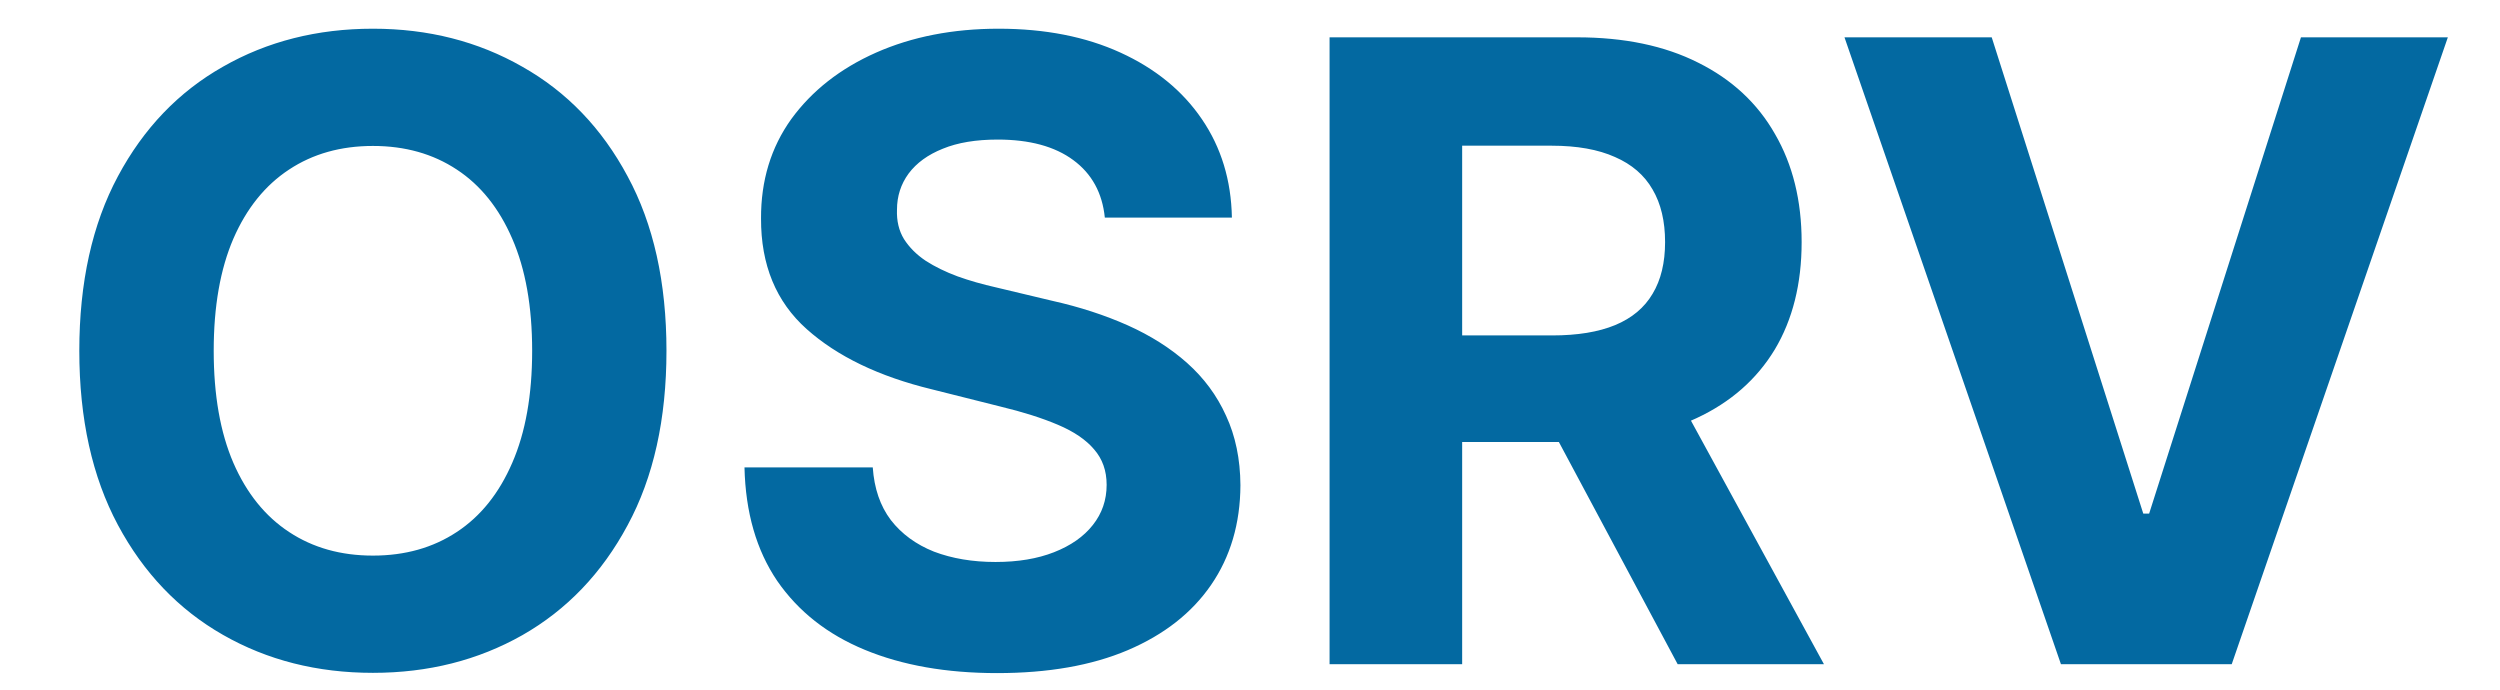 <svg width="29" height="8" viewBox="0 0 29 8" fill="none" xmlns="http://www.w3.org/2000/svg">
<path d="M7.731 4.069C7.731 4.862 7.581 5.537 7.28 6.093C6.982 6.649 6.575 7.074 6.059 7.368C5.545 7.659 4.968 7.805 4.326 7.805C3.68 7.805 3.1 7.658 2.586 7.364C2.072 7.071 1.666 6.646 1.368 6.09C1.07 5.533 0.92 4.86 0.92 4.069C0.92 3.276 1.07 2.601 1.368 2.045C1.666 1.488 2.072 1.065 2.586 0.774C3.1 0.48 3.68 0.333 4.326 0.333C4.968 0.333 5.545 0.48 6.059 0.774C6.575 1.065 6.982 1.488 7.28 2.045C7.581 2.601 7.731 3.276 7.731 4.069ZM6.173 4.069C6.173 3.555 6.096 3.122 5.942 2.769C5.79 2.417 5.576 2.149 5.299 1.967C5.022 1.784 4.698 1.693 4.326 1.693C3.954 1.693 3.63 1.784 3.353 1.967C3.076 2.149 2.86 2.417 2.707 2.769C2.555 3.122 2.479 3.555 2.479 4.069C2.479 4.583 2.555 5.016 2.707 5.369C2.86 5.721 3.076 5.989 3.353 6.171C3.63 6.354 3.954 6.445 4.326 6.445C4.698 6.445 5.022 6.354 5.299 6.171C5.576 5.989 5.79 5.721 5.942 5.369C6.096 5.016 6.173 4.583 6.173 4.069ZM12.816 2.524C12.787 2.238 12.665 2.015 12.45 1.857C12.235 1.698 11.942 1.619 11.573 1.619C11.322 1.619 11.11 1.654 10.937 1.725C10.764 1.794 10.632 1.89 10.54 2.013C10.45 2.136 10.405 2.276 10.405 2.432C10.4 2.562 10.427 2.676 10.486 2.773C10.548 2.87 10.632 2.954 10.738 3.025C10.845 3.094 10.968 3.154 11.108 3.206C11.247 3.256 11.396 3.298 11.555 3.334L12.209 3.49C12.526 3.561 12.817 3.656 13.082 3.774C13.347 3.893 13.577 4.038 13.771 4.211C13.965 4.384 14.116 4.587 14.222 4.822C14.331 5.056 14.387 5.325 14.389 5.628C14.387 6.073 14.273 6.459 14.048 6.786C13.825 7.11 13.504 7.362 13.082 7.542C12.663 7.72 12.158 7.808 11.566 7.808C10.979 7.808 10.467 7.718 10.032 7.538C9.598 7.359 9.26 7.092 9.016 6.739C8.775 6.384 8.648 5.945 8.636 5.422H10.124C10.141 5.666 10.21 5.869 10.334 6.033C10.459 6.194 10.626 6.316 10.834 6.399C11.045 6.479 11.283 6.519 11.548 6.519C11.809 6.519 12.035 6.481 12.226 6.406C12.42 6.33 12.571 6.225 12.677 6.09C12.784 5.955 12.837 5.8 12.837 5.624C12.837 5.461 12.789 5.324 12.691 5.212C12.597 5.101 12.457 5.006 12.273 4.928C12.09 4.85 11.867 4.779 11.601 4.715L10.809 4.516C10.196 4.367 9.712 4.134 9.357 3.817C9.002 3.5 8.826 3.072 8.828 2.535C8.826 2.095 8.943 1.71 9.179 1.381C9.419 1.052 9.746 0.795 10.163 0.61C10.58 0.426 11.053 0.333 11.584 0.333C12.123 0.333 12.594 0.426 12.997 0.61C13.402 0.795 13.717 1.052 13.941 1.381C14.166 1.71 14.282 2.091 14.29 2.524H12.816ZM15.423 7.705V0.433H18.293C18.842 0.433 19.311 0.531 19.699 0.727C20.089 0.921 20.387 1.197 20.59 1.555C20.796 1.91 20.899 2.328 20.899 2.808C20.899 3.291 20.795 3.707 20.587 4.055C20.378 4.4 20.076 4.666 19.681 4.85C19.288 5.035 18.812 5.127 18.253 5.127H16.332V3.891H18.005C18.299 3.891 18.542 3.851 18.736 3.771C18.931 3.69 19.075 3.569 19.17 3.408C19.267 3.247 19.315 3.047 19.315 2.808C19.315 2.567 19.267 2.363 19.17 2.198C19.075 2.032 18.929 1.906 18.733 1.821C18.539 1.734 18.294 1.69 17.998 1.69H16.961V7.705H15.423ZM19.351 4.396L21.158 7.705H19.461L17.692 4.396H19.351ZM23.104 0.433L24.862 5.958H24.93L26.691 0.433H28.395L25.888 7.705H23.907L21.396 0.433H23.104Z" fill="#0369A1"/>
</svg>
